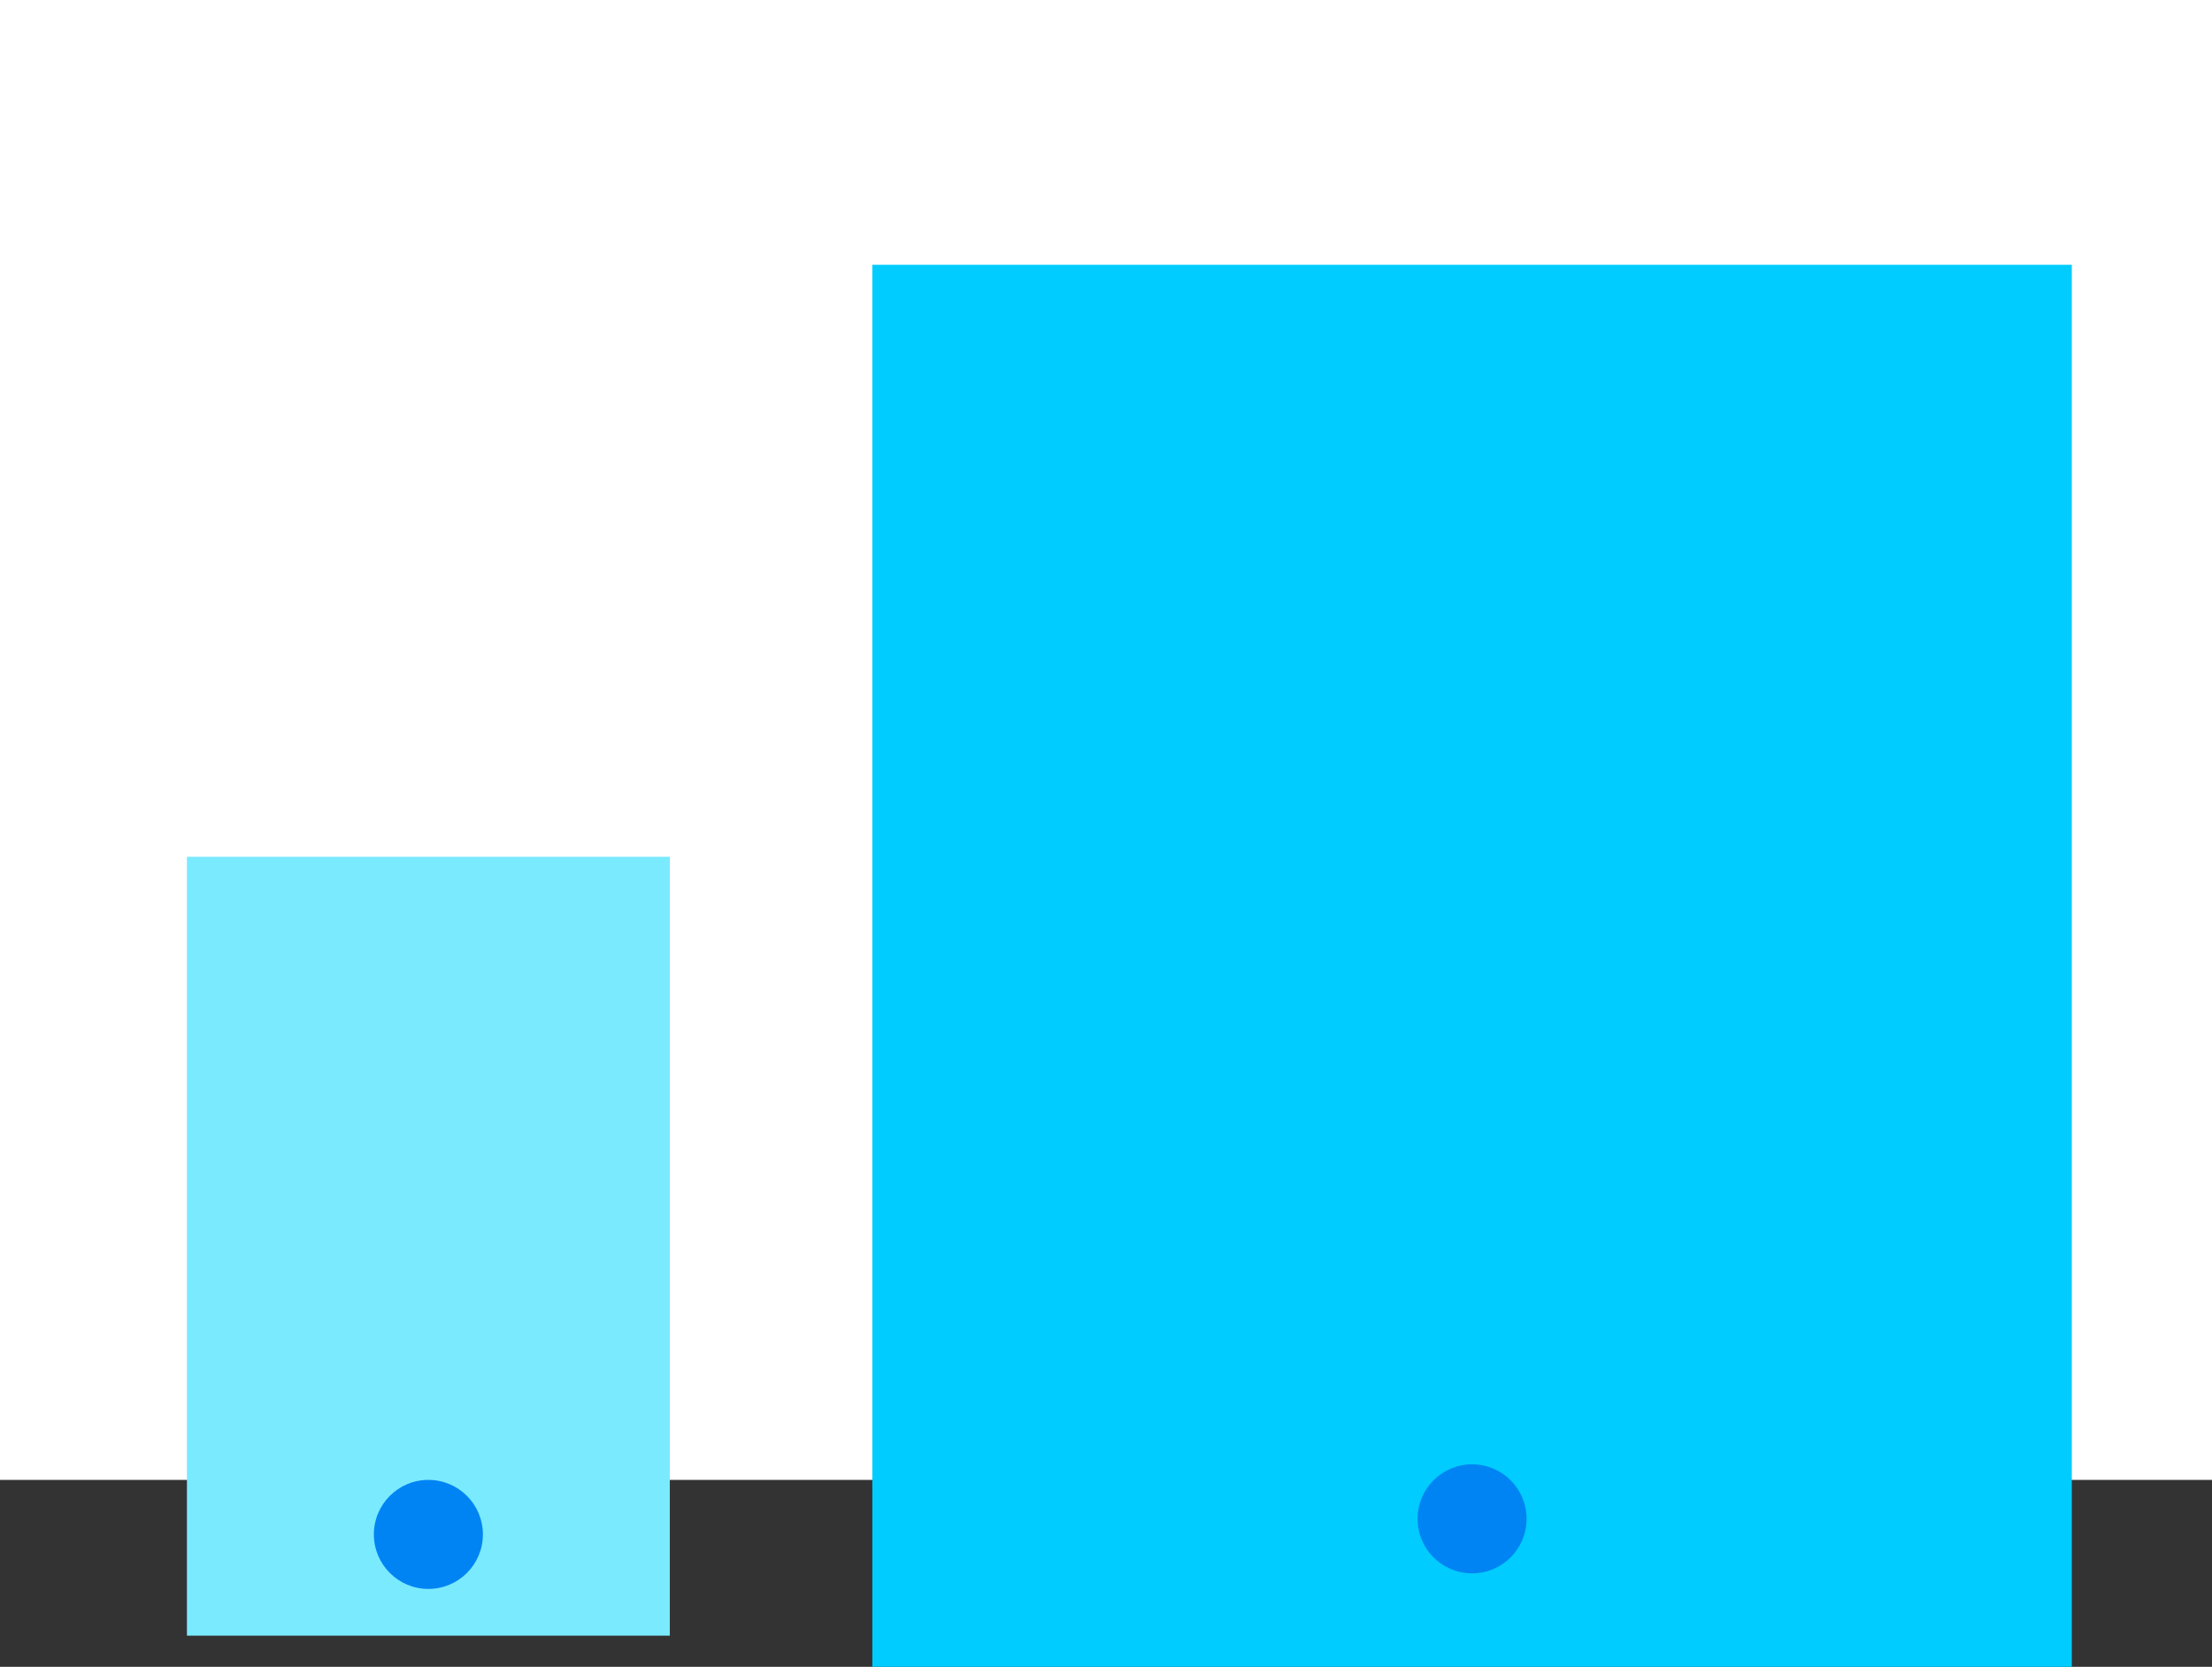 <svg xmlns="http://www.w3.org/2000/svg" viewBox="0 0 96.452 72.679"><rect x="0" y="0" width="96.452" height="72.679" fill="#333333" stroke="none"/><defs><style>.a{fill:#fff;}.b{fill:#0cf;}.c{fill:#0084f3;}.d{fill:#7aeaff;}</style></defs><g transform="translate(-393 -445)"><rect class="a" width="96.452" height="64.528" transform="translate(393 445)"/><rect class="b" width="52.302" height="61.132" transform="translate(431.037 456.547)"/><circle class="c" cx="2.377" cy="2.377" r="2.377" transform="translate(454.811 508.849)"/><rect class="d" width="21.056" height="33.962" transform="translate(401.151 482.358)"/><circle class="c" cx="2.377" cy="2.377" r="2.377" transform="translate(409.302 509.528)"/></g></svg>
